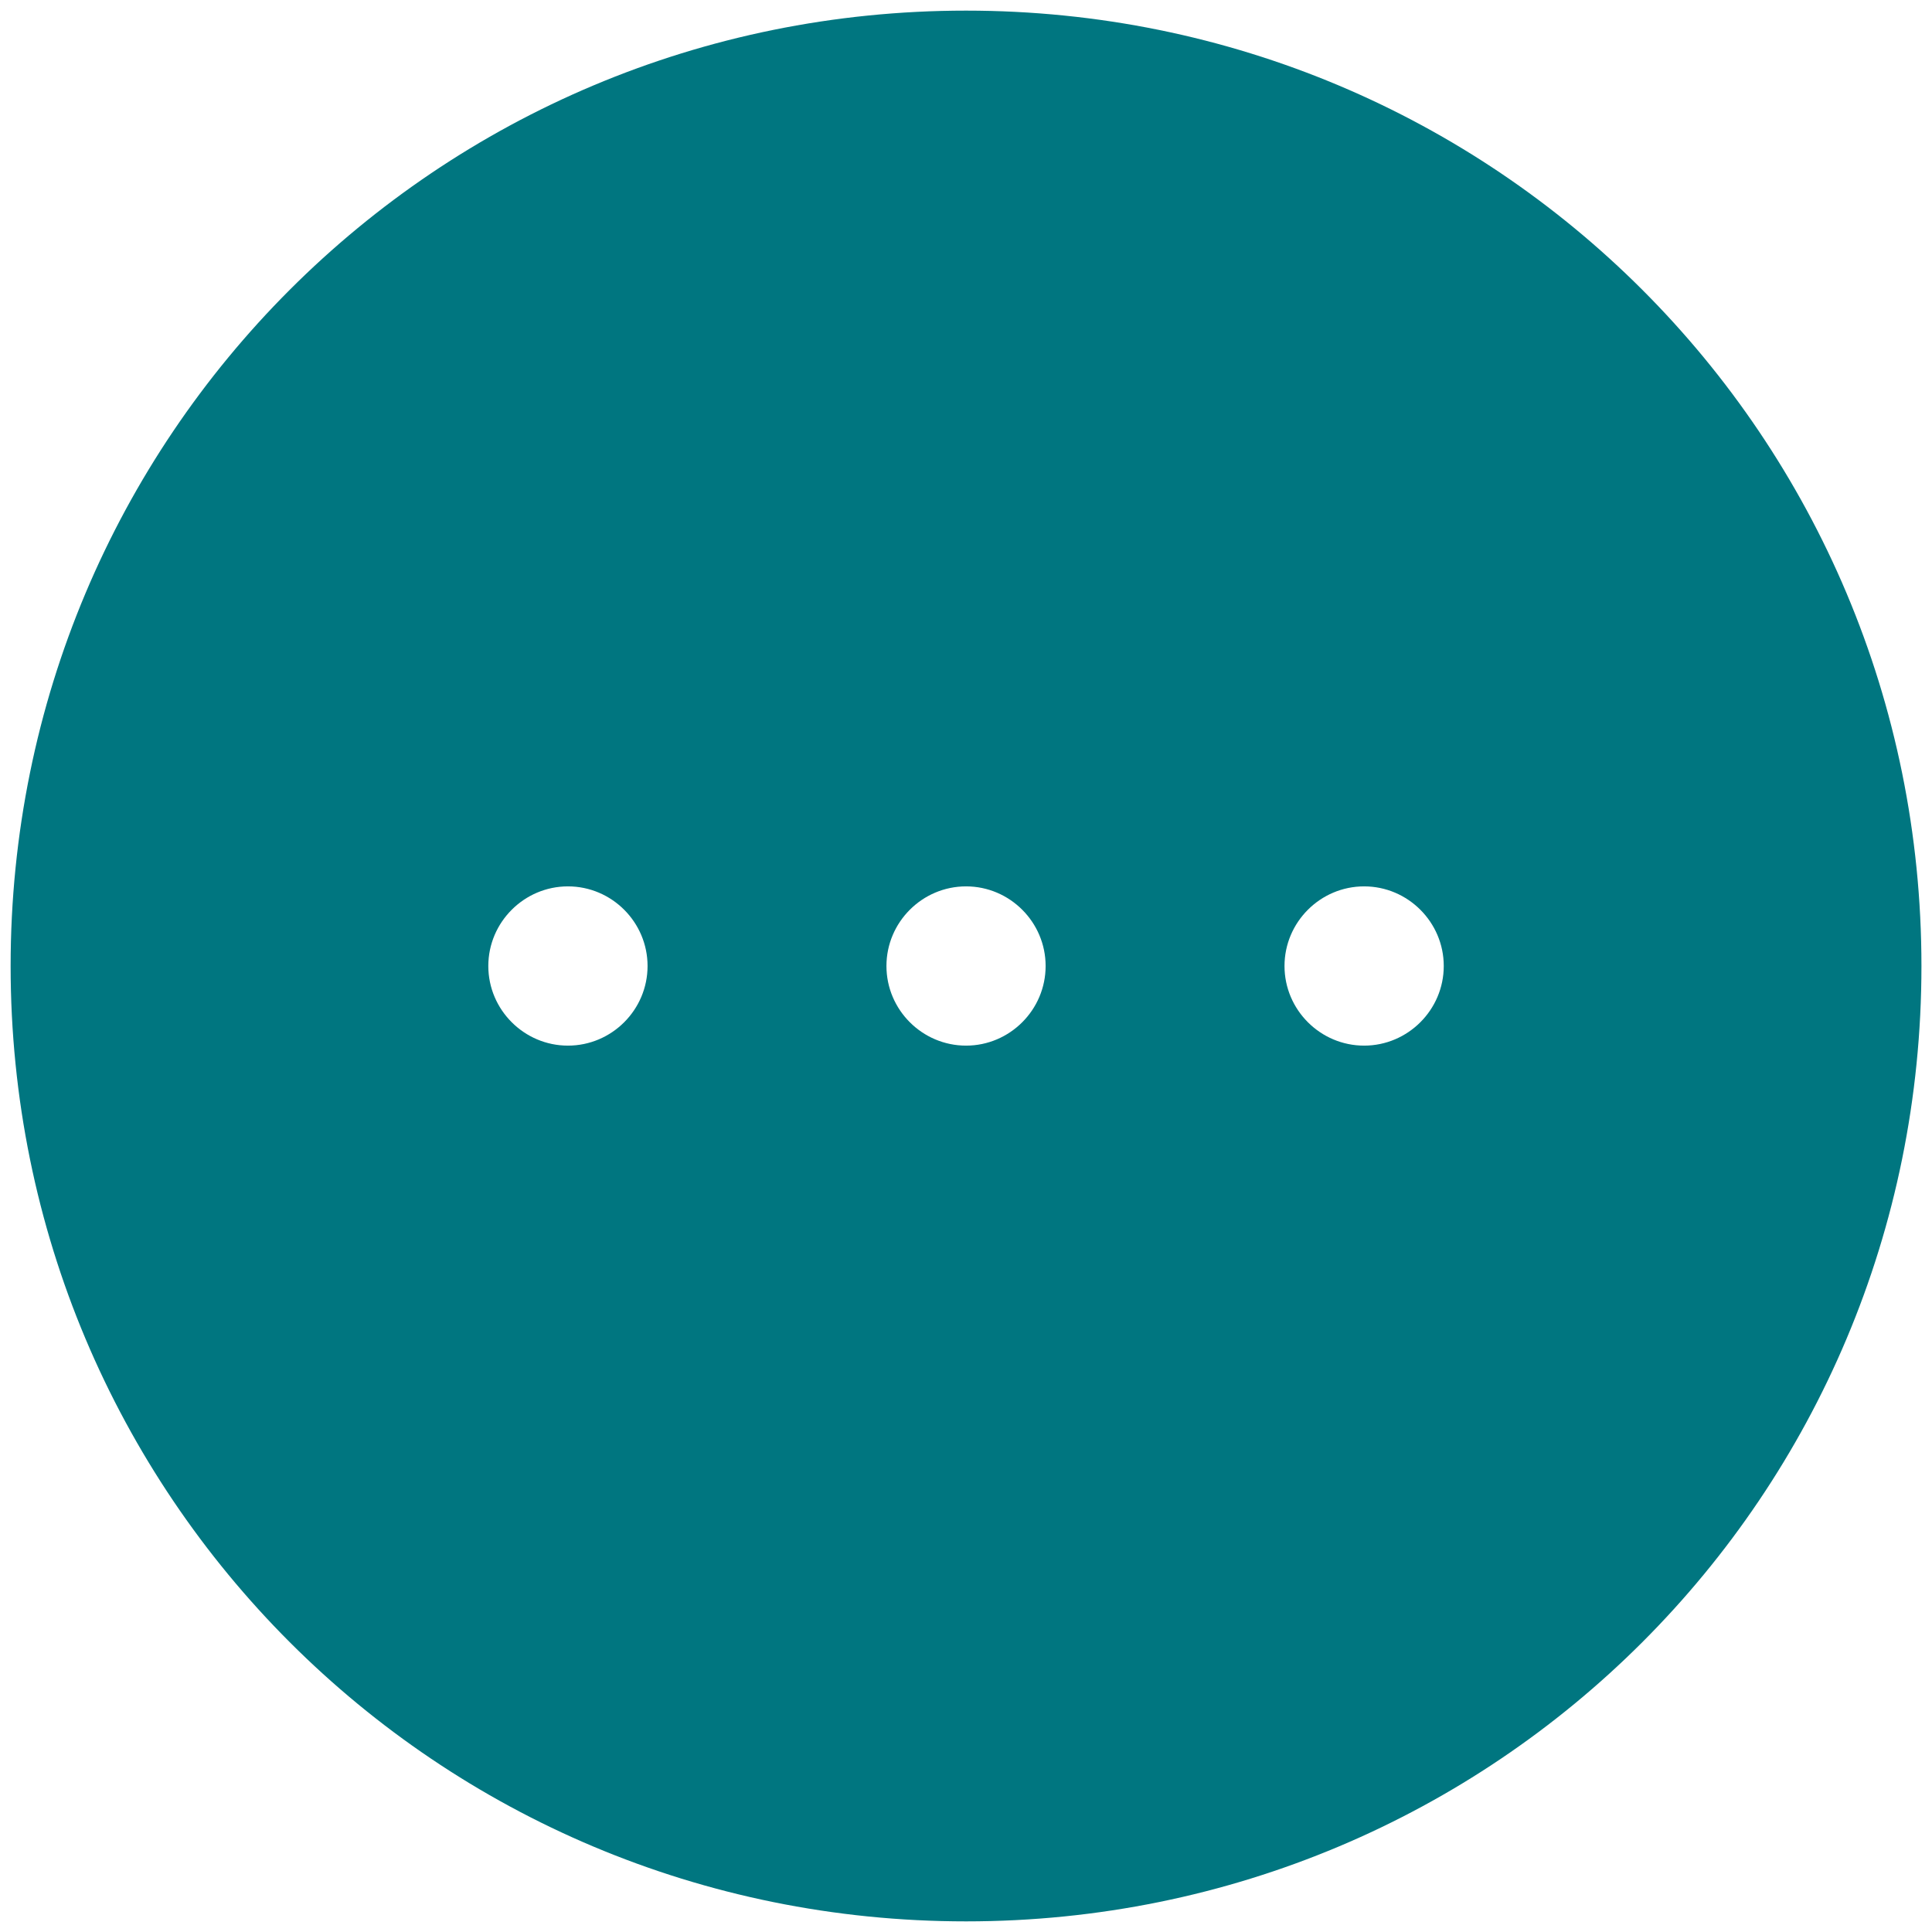 <svg width="28" height="28" viewBox="0 0 28 28" fill="none" xmlns="http://www.w3.org/2000/svg">
<path d="M14.001 0.154C6.327 0.154 0.154 6.327 0.154 14C0.154 21.673 6.327 27.846 14.001 27.846C21.674 27.846 27.847 21.673 27.847 14C27.847 6.327 21.674 0.154 14.001 0.154ZM8.231 15.154C7.597 15.154 7.077 14.635 7.077 14C7.077 13.365 7.597 12.846 8.231 12.846C8.866 12.846 9.385 13.365 9.385 14C9.385 14.635 8.866 15.154 8.231 15.154ZM14.001 15.154C13.366 15.154 12.847 14.635 12.847 14C12.847 13.365 13.366 12.846 14.001 12.846C14.635 12.846 15.154 13.365 15.154 14C15.154 14.635 14.635 15.154 14.001 15.154ZM19.77 15.154C19.135 15.154 18.616 14.635 18.616 14C18.616 13.365 19.135 12.846 19.77 12.846C20.404 12.846 20.924 13.365 20.924 14C20.924 14.635 20.404 15.154 19.77 15.154Z" fill="#007680"/>
</svg>
